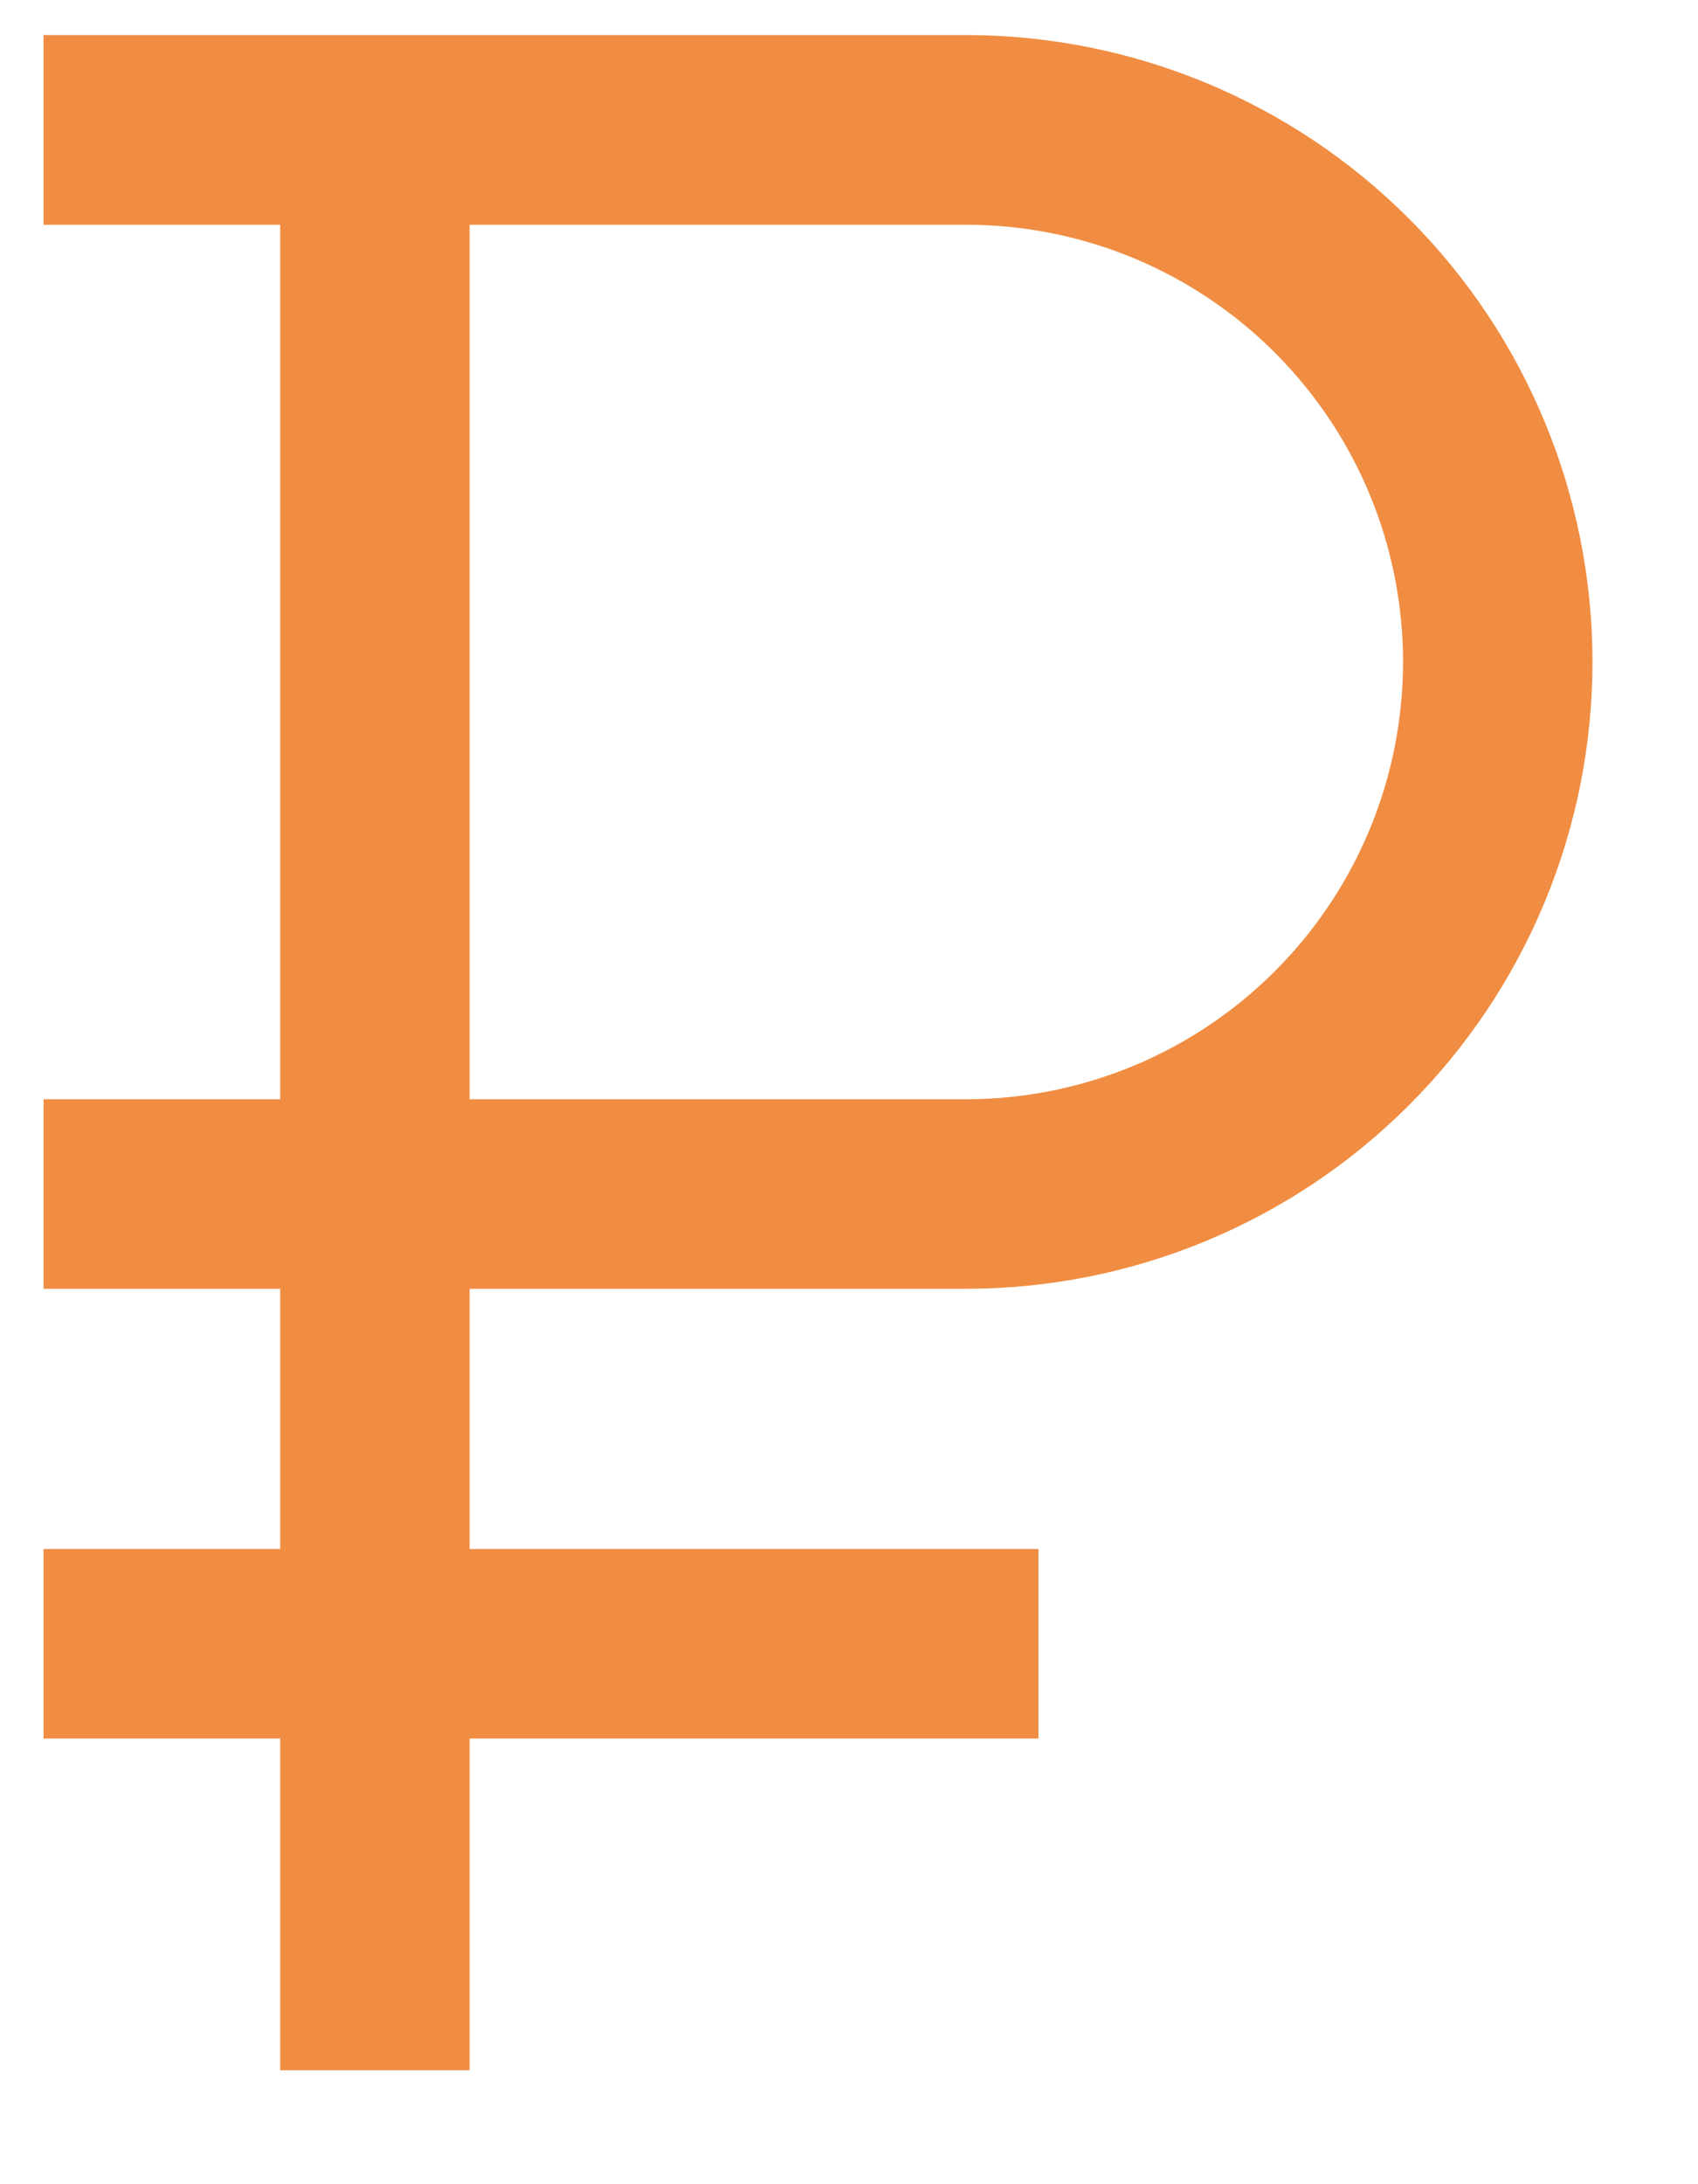 <svg width="14" height="18" viewBox="0 0 14 18" fill="none" xmlns="http://www.w3.org/2000/svg">
<path d="M7.964 10.621C9.334 10.621 10.649 10.077 11.617 9.108C12.586 8.139 13.13 6.825 13.13 5.455C13.13 4.085 12.586 2.771 11.617 1.802C10.649 0.833 9.334 0.289 7.964 0.289H0.359V1.852H2.31V9.059H0.359V10.621H2.31V12.765H0.359V14.327H2.31V17.061H3.872V14.327H8.562V12.765H3.872V10.621H7.964ZM3.872 1.852H7.964C8.92 1.852 9.837 2.231 10.512 2.907C11.188 3.583 11.568 4.499 11.568 5.455C11.568 6.411 11.188 7.327 10.512 8.003C9.837 8.679 8.92 9.059 7.964 9.059H3.872V1.852Z" fill="#F08D42"/>
</svg>
